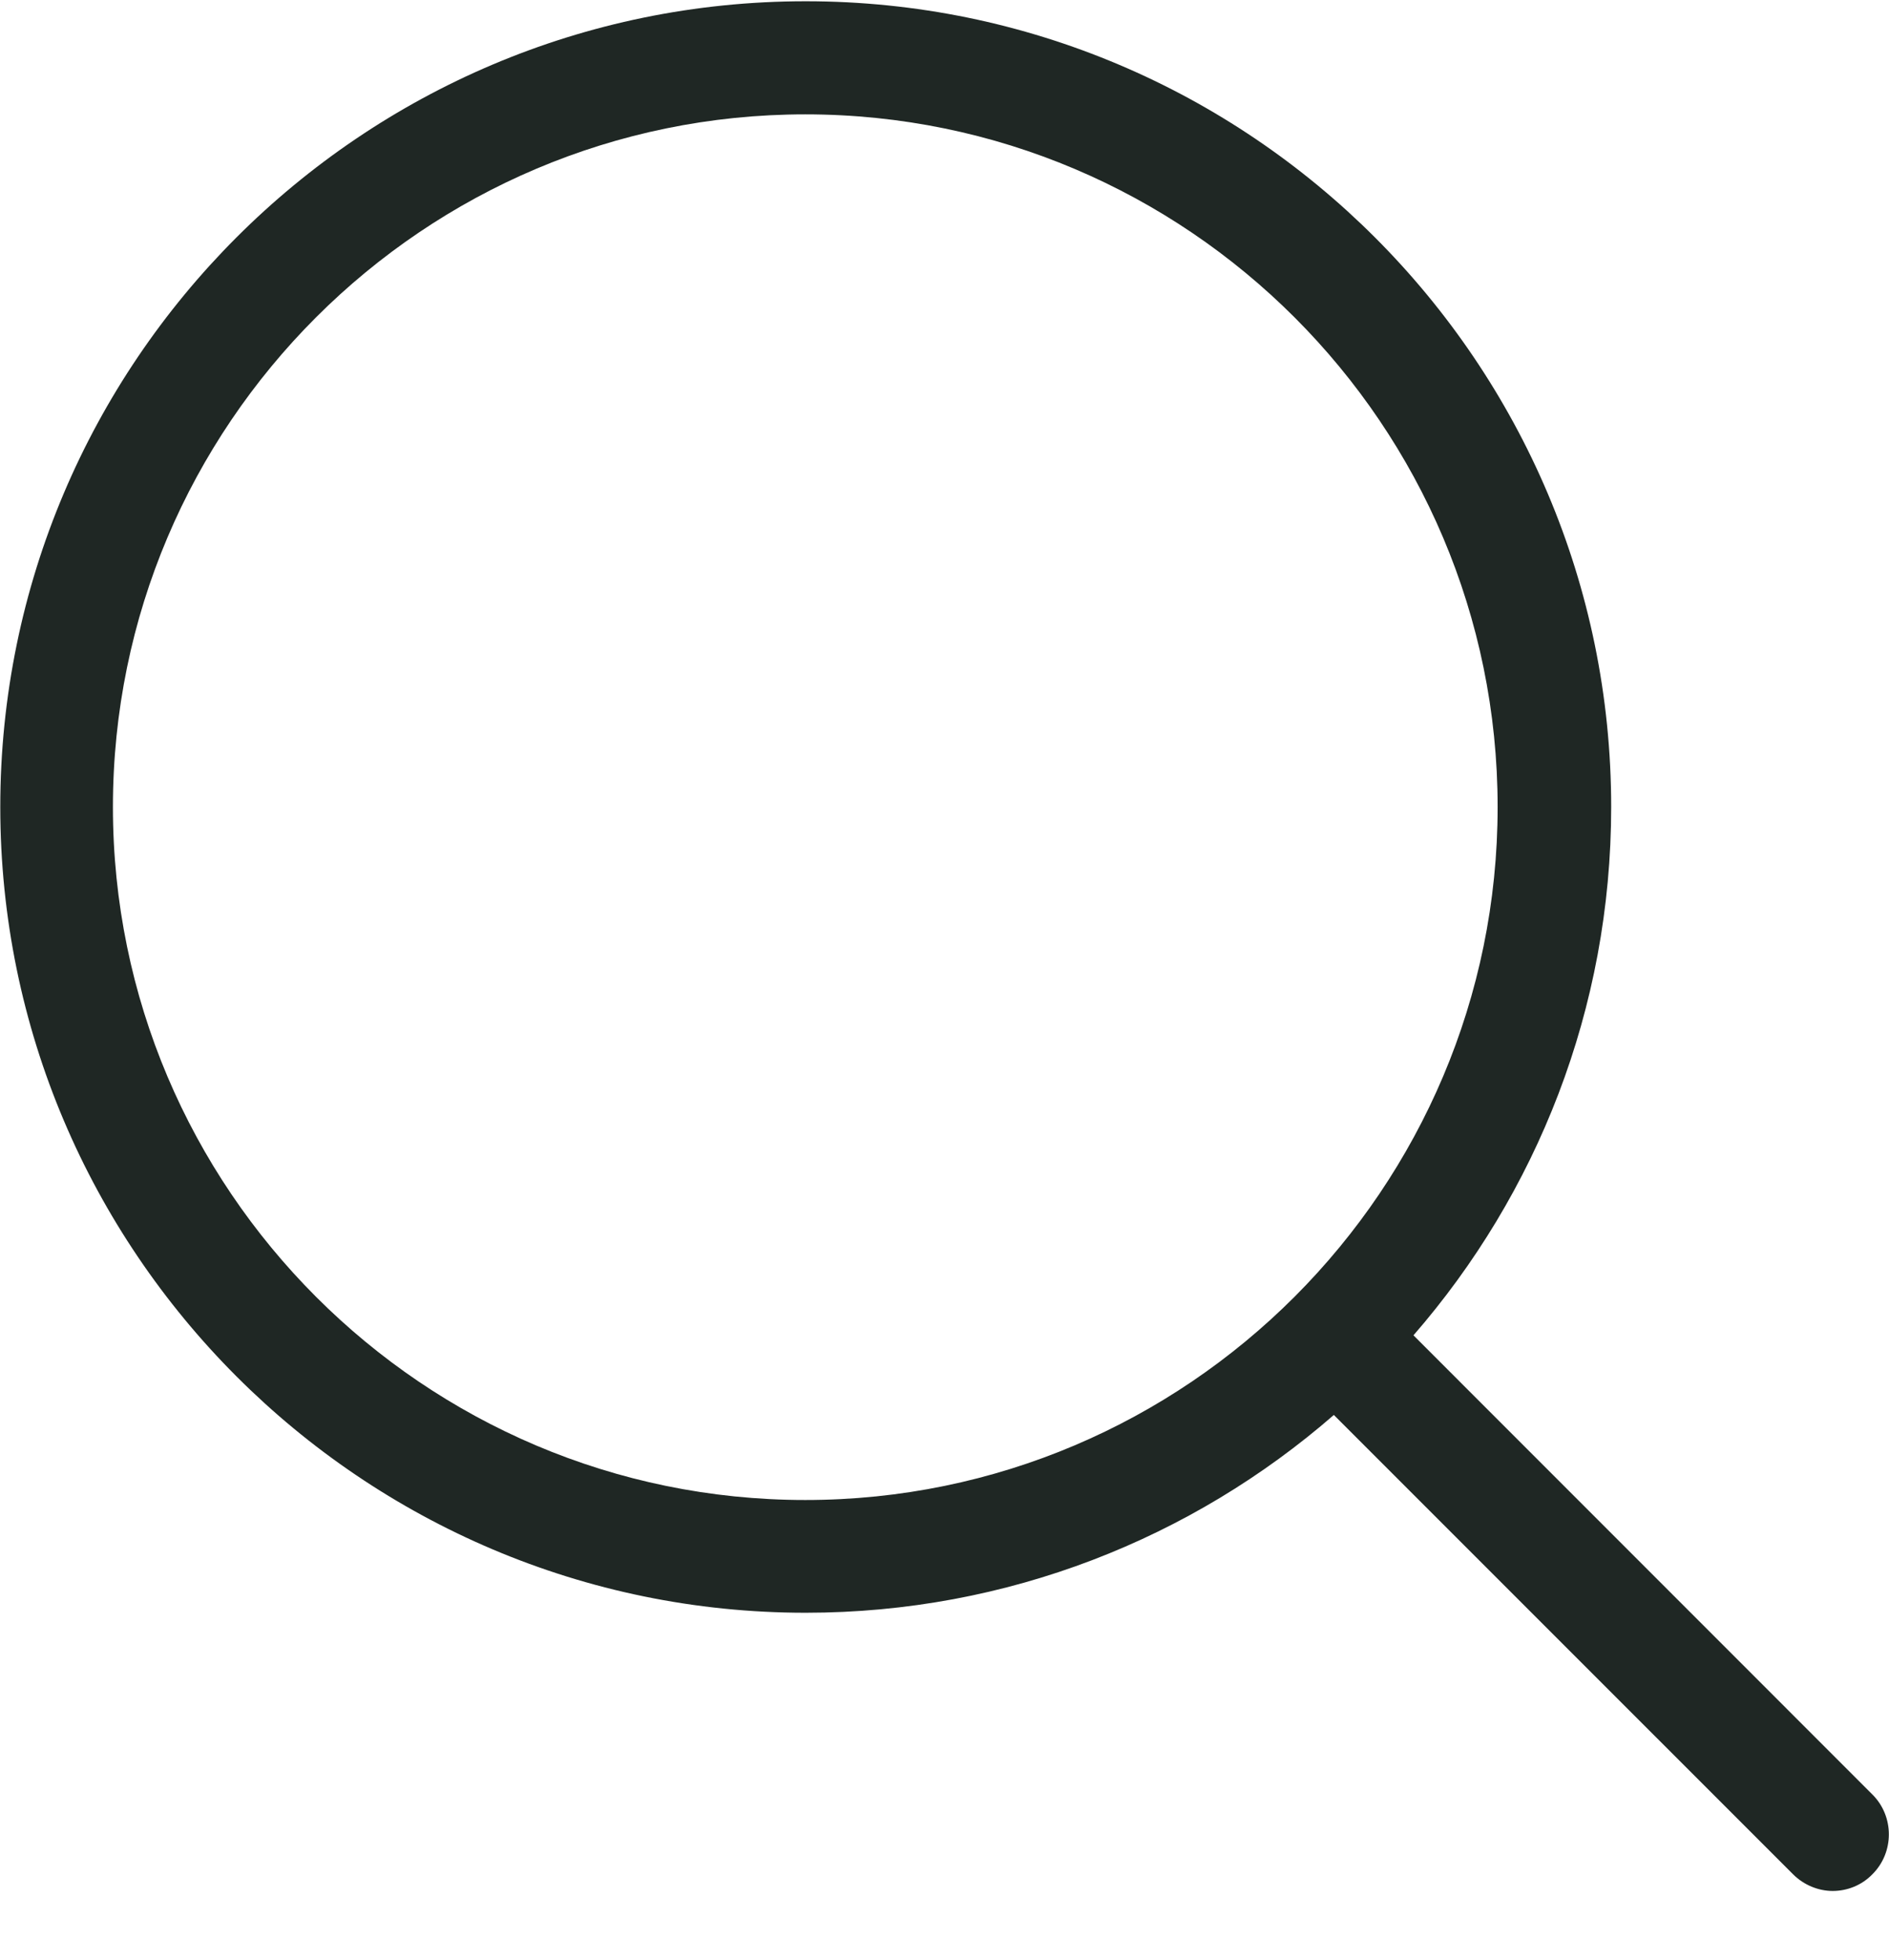 <svg width="27" height="28" viewBox="0 0 27 28" fill="none" xmlns="http://www.w3.org/2000/svg">
<path d="M26.764 25.641L20.203 19.079C21.963 17.056 23.029 14.416 23.029 11.53C23.029 5.178 17.862 0.018 11.516 0.018C5.164 0.018 0.004 5.184 0.004 11.53C0.004 17.876 5.17 23.043 11.516 23.043C14.402 23.043 17.042 21.977 19.065 20.217L25.627 26.778C25.782 26.934 25.992 27.018 26.195 27.018C26.399 27.018 26.608 26.94 26.764 26.778C27.076 26.467 27.076 25.952 26.764 25.641ZM1.614 11.53C1.614 6.07 6.056 1.634 11.51 1.634C16.97 1.634 21.406 6.076 21.406 11.53C21.406 16.984 16.97 21.432 11.51 21.432C6.056 21.432 1.614 16.99 1.614 11.53Z" fill="#1F2724"/>
</svg>
